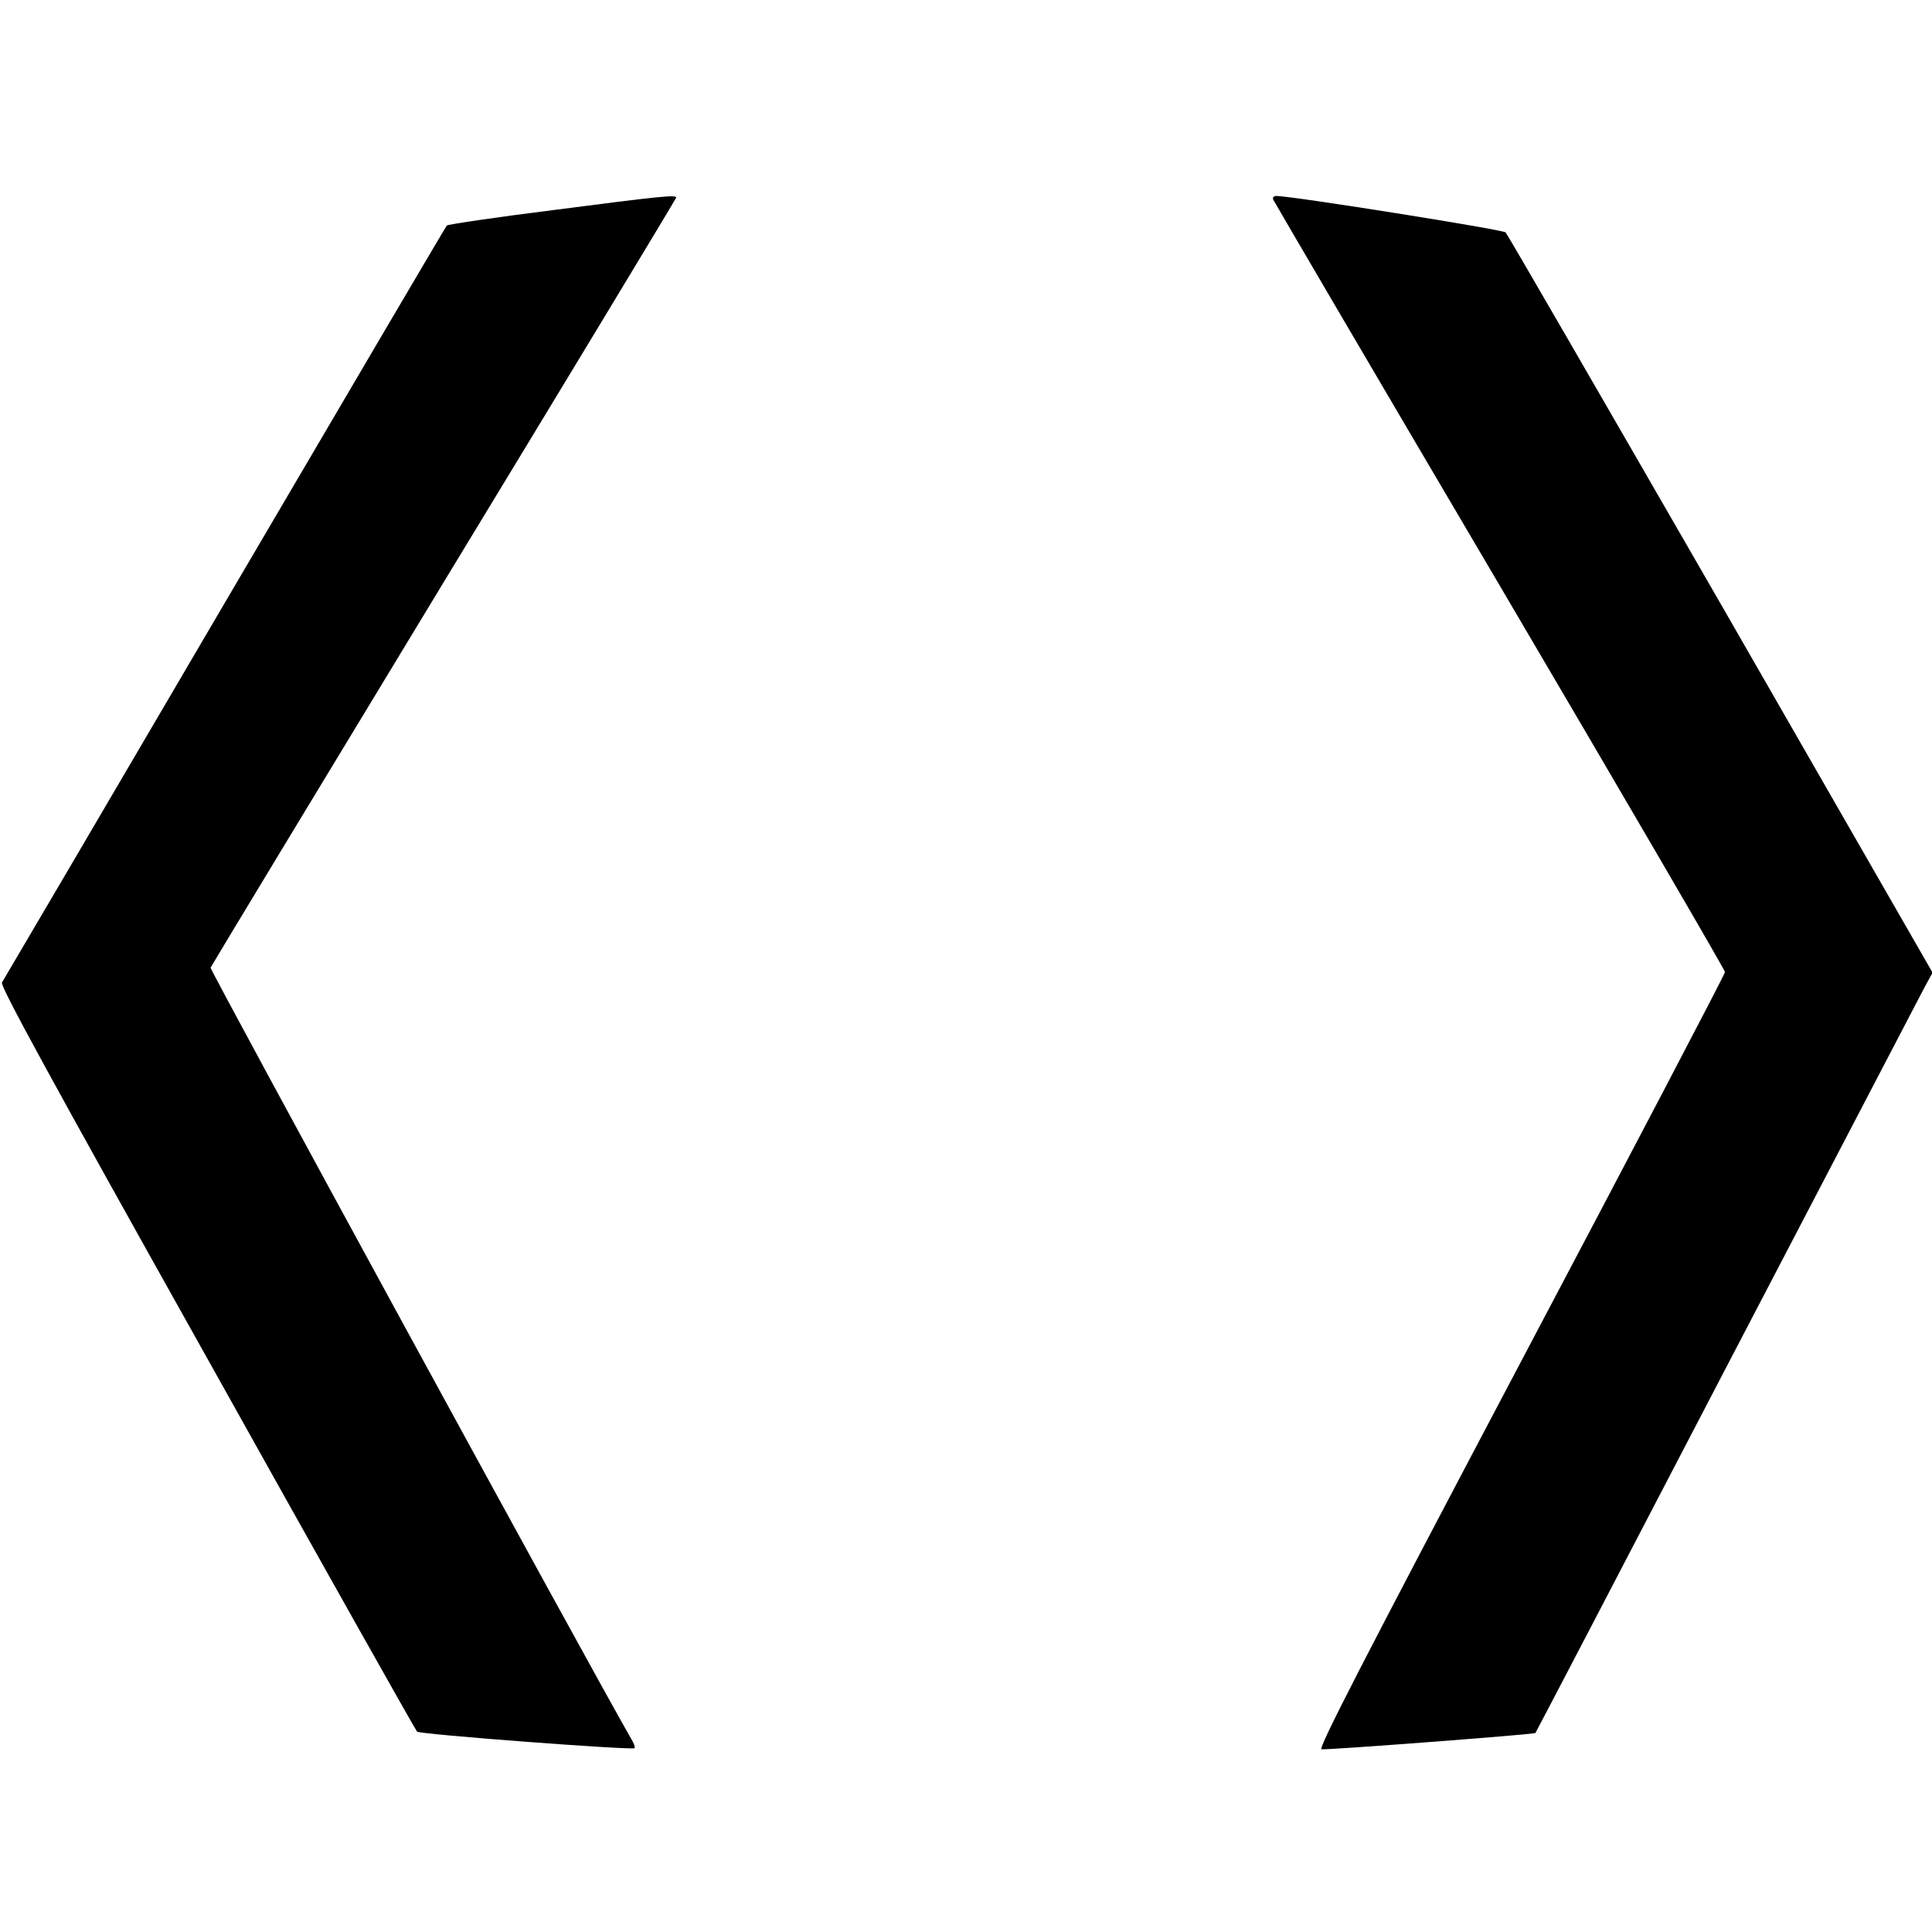 <svg height="700pt" preserveAspectRatio="xMidYMid meet" viewBox="0 0 700 700" width="700pt" xmlns="http://www.w3.org/2000/svg"><g transform="matrix(.1 0 0 -.1 0 700)"><path d="m2006 6239c-209-26-382-52-387-56-4-4-366-620-805-1368-438-748-802-1367-807-1375-7-12 173-342 743-1360 413-740 756-1349 761-1354 9-10 780-68 788-60 3 3-2 17-11 32-157 273-1528 2787-1525 2796 3 7 384 637 846 1399 463 762 841 1388 841 1391 0 11-59 5-444-45z"/><path d="m4613 6277c3-7 372-637 821-1399 449-763 816-1393 816-1400s-333-643-740-1413c-578-1095-735-1401-722-1403 22-3 771 54 775 59 2 2 313 598 691 1324 379 726 702 1345 718 1376l30 55-767 1335c-423 734-773 1340-780 1347-9 10-774 132-831 132-9 0-14-6-11-13z"/></g></svg>